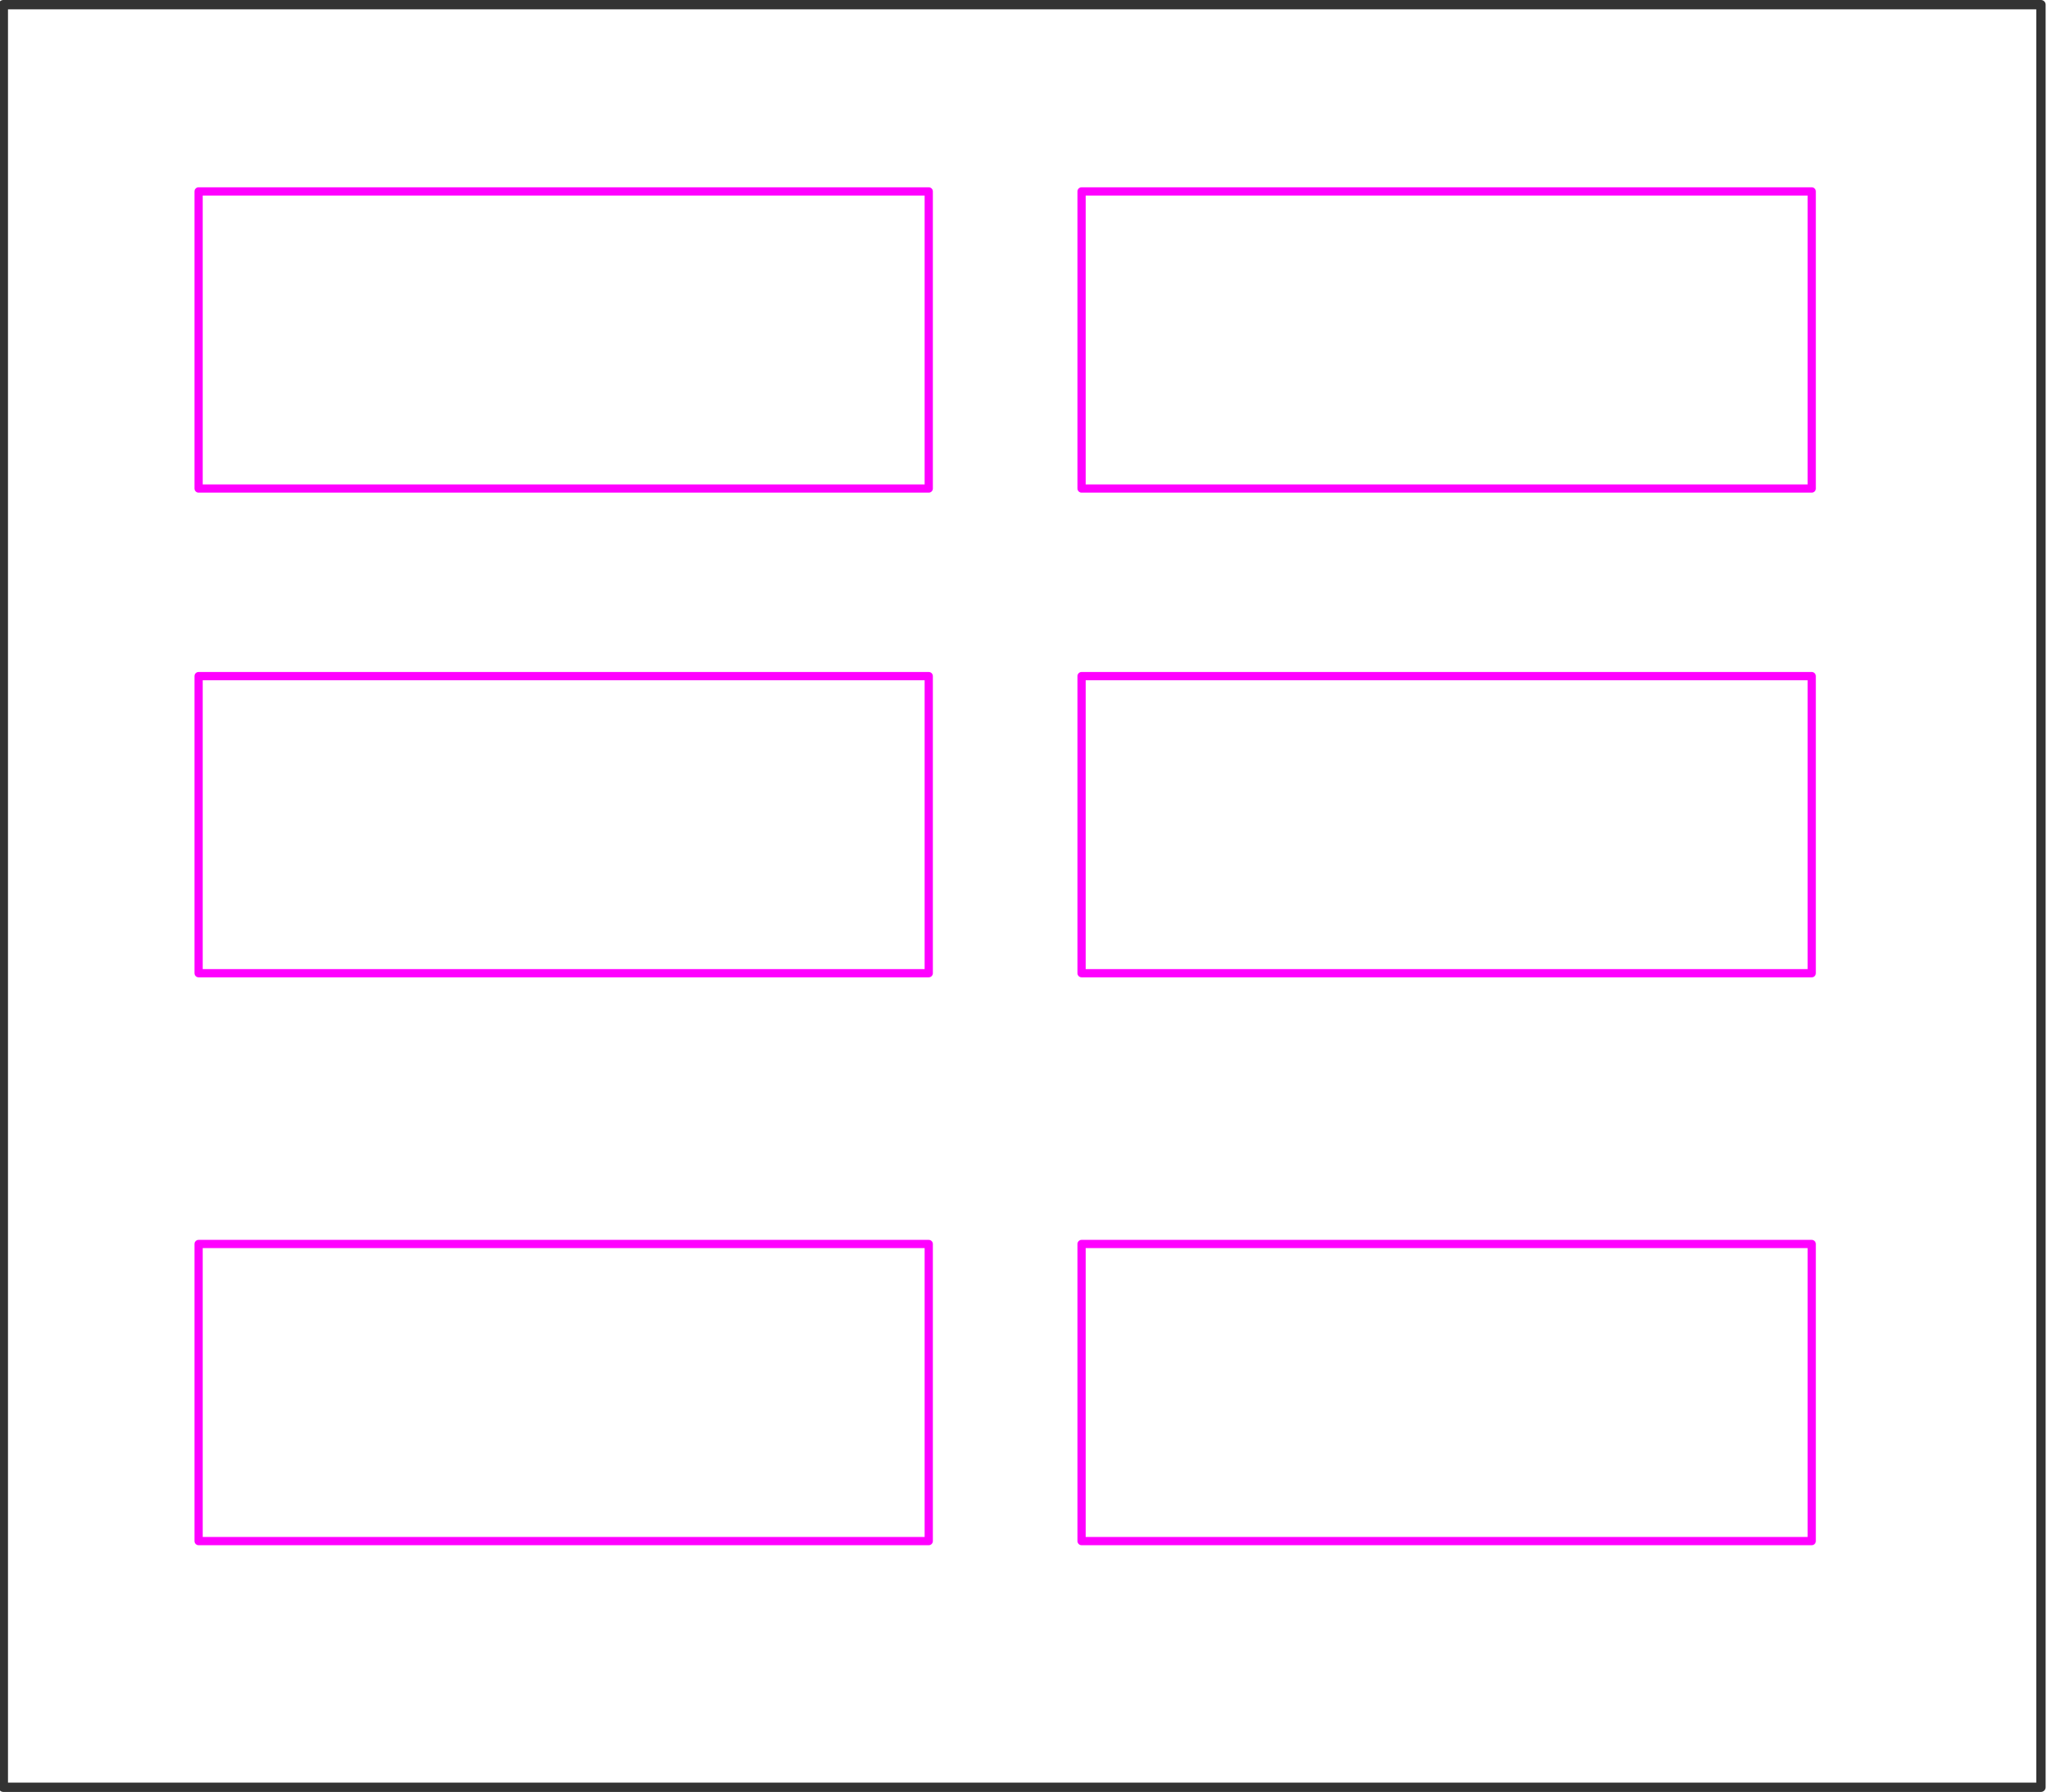 <?xml version="1.0" encoding="UTF-8" standalone="no"?>
<svg
   xmlns:dc="http://purl.org/dc/elements/1.1/"
   xmlns:cc="http://creativecommons.org/ns#"
   xmlns:rdf="http://www.w3.org/1999/02/22-rdf-syntax-ns#"
   xmlns:svg="http://www.w3.org/2000/svg"
   xmlns="http://www.w3.org/2000/svg"
   viewBox="0 0 238.967 211.1"
   version="1.1"
   width="67.793mm"
   height="59.357mm"
   id="svg3336">
  <defs
     id="defs3360" />
  <rect
     id="rect3342"
     height="210"
     width="240"
     y="0.55"
     x="-0.677"
     style="fill:none;stroke:#333333;stroke-width:1.1;stroke-linecap:round;stroke-linejoin:round" />
  <g
     transform="translate(-18.677,-17.45)"
     id="g3344"
     style="fill:none;stroke:#ff00ff;stroke-width:0.97;stroke-linecap:round;stroke-linejoin:round">
    <g
       style="stroke:#ff00ff"
       id="g3346"
       transform="translate(-15,-4)">
      <rect
         style="stroke:#ff00ff"
         id="rect3348"
         y="44"
         width="86"
         height="35"
         x="56" />
      <rect
         style="stroke:#ff00ff"
         id="rect3350"
         y="44"
         width="86"
         height="35"
         x="160" />
    </g>
    <g
       style="stroke:#ff00ff"
       id="g3352"
       transform="translate(-15,-2.9)">
      <rect
         style="stroke:#ff00ff"
         id="rect3354"
         y="100"
         width="86"
         height="35"
         x="56" />
      <rect
         style="stroke:#ff00ff"
         id="rect3356"
         y="100"
         width="86"
         height="35"
         x="160" />
    </g>
    <g
       style="stroke:#ff00ff"
       id="g3358"
       transform="translate(-15,14)">
      <rect
         style="stroke:#ff00ff"
         id="rect3360"
         y="150"
         width="86"
         height="35"
         x="56" />
      <rect
         style="stroke:#ff00ff"
         id="rect3362"
         y="150"
         width="86"
         height="35"
         x="160" />
    </g>
  </g>
  <g
     transform="translate(-18.677,-17.45)"
     style="fill:#0000ff;stroke:#000000;stroke-width:1"
     id="guards" />
</svg>

